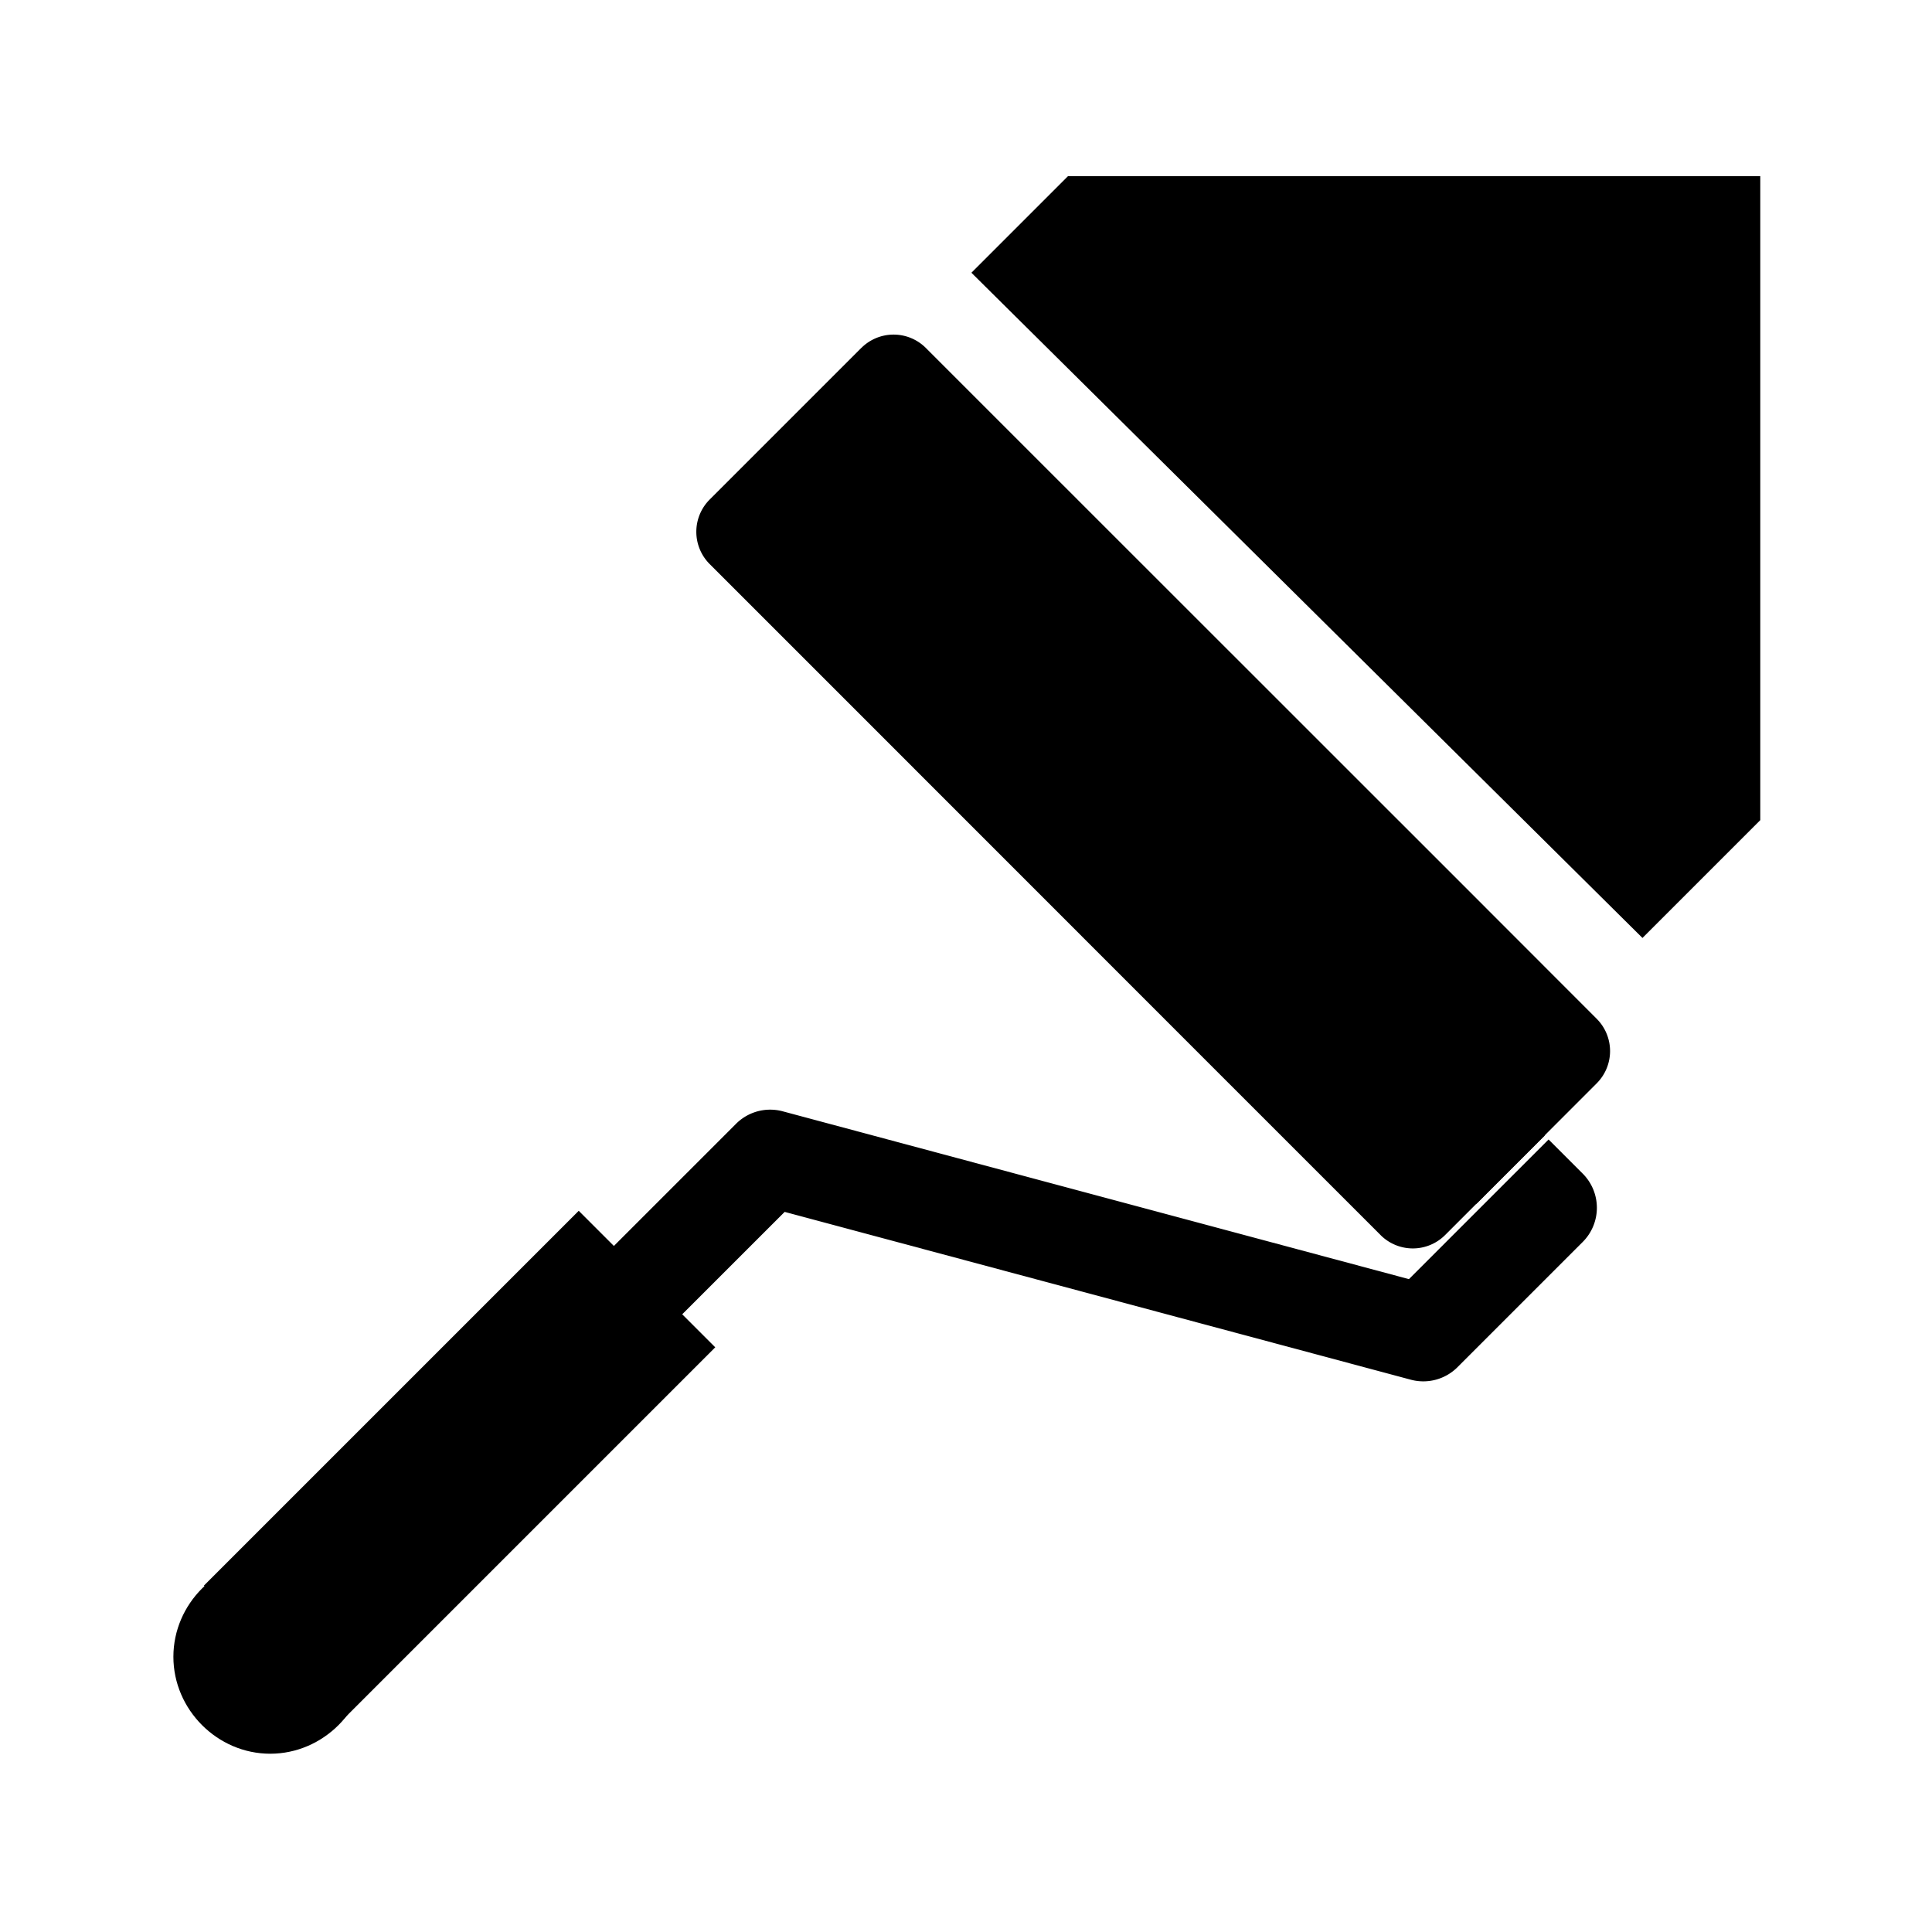 <?xml version="1.0" encoding="UTF-8"?>
<!-- Created with Inkscape (http://www.inkscape.org/) -->
<svg width="31.75mm" height="31.75mm" version="1.1" viewBox="0 0 31.75 31.75" xmlns="http://www.w3.org/2000/svg">
 <g transform="translate(-25.499 -105.97)">
  <rect x="58.353" y="65.09" width="31.75" height="31.75" fill-opacity=".186"/>
  <rect x="189.18" y="60.854" width="31.75" height="31.75" fill-opacity=".186"/>
  <path d="m127 150.81c0.521-0.224 0.977-0.595 1.302-1.06 0.325-0.464 0.518-1.02 0.55-1.586 0.026-0.454-0.053-0.92-0.265-1.323-0.189-0.361-0.477-0.661-0.768-0.947-0.291-0.286-0.592-0.567-0.82-0.905-0.282-0.419-0.441-0.917-0.478-1.421s0.044-1.014 0.214-1.49c0.258-0.724 0.722-1.373 1.323-1.852" fill="none" stroke="#000" stroke-linecap="round" stroke-width="2"/>
  <path transform="scale(.265)" d="m486.48 423.11-10.752 3.518 3.797 1.926c-0.859 1.301-1.563 2.706-2.09 4.186-0.799 2.242-1.198 4.677-1.012 7.174 0.187 2.508 0.964 5.009 2.436 7.197 1.182 1.758 2.536 2.976 3.588 4.01 1.046 1.028 1.814 1.908 2.199 2.643 0.423 0.807 0.64 1.888 0.576 3.025-0.081 1.425-0.584 2.878-1.402 4.047-0.818 1.169-2.003 2.138-3.314 2.701l2.982 6.939c2.626-1.128 4.886-2.967 6.525-5.309 1.639-2.341 2.592-5.096 2.754-7.949 0.13-2.298-0.251-4.728-1.426-6.969-1.047-1.996-2.44-3.384-3.594-4.518-1.147-1.127-2.074-2.034-2.613-2.836-0.66-0.981-1.077-2.242-1.174-3.543-0.098-1.312 0.115-2.726 0.598-4.082 0.414-1.163 1.026-2.27 1.787-3.26l3.654 1.852z" color="#000000" stroke-width="3.78" style="-inkscape-stroke:none"/>
  <rect x="-18.55" y="105.97" width="31.75" height="31.75" fill-opacity=".186"/>
  <rect x="134.94" y="63.5" width="31.75" height="31.75" fill-opacity="0"/>
  <rect x="156.1" y="4.6326e-8" width="31.75" height="31.75" fill-opacity=".186"/>
  <rect x="175.95" y="-17.198" width="32.773" height="6.569" opacity="0" stroke-width=".265"/>
  <rect x="116.42" y="26.458" width="31.75" height="31.75" fill-opacity="0"/>
  <g transform="translate(0 5.292)" stroke="#000" stroke-linecap="round" stroke-linejoin="round">
   <g fill="none" stroke-width=".794">
    <circle cx="132.29" cy="37.042" r="3.969"/>
    <circle cx="130.44" cy="36.248" r=".529"/>
    <circle cx="134.14" cy="36.248" r=".529"/>
   </g>
   <circle cx="132.29" cy="38.629" r=".265" stroke-width=".794"/>
   <rect x="124.35" y="29.104" width="15.875" height="15.875" fill="none" stroke-width="1.587"/>
  </g>
  <rect x="14.96" y="142.13" width="31.75" height="31.75" fill-opacity="0"/>
  <rect x="13.2" y="105.97" width="31.75" height="31.75" fill-opacity="0"/>
  <g transform="translate(5.198 -36.31)">
   <g transform="translate(50.804 -8.669)" stroke-linecap="round">
    <g fill-opacity="0" stroke="#000" stroke-width="1.587">
     <path d="m143.49 69.95a1.5 1.5 0 0 0-1.5 1.5v15.875a1.5 1.5 0 0 0 1.5 1.5 1.5 1.5 0 0 0 1.5-1.5v-15.875a1.5 1.5 0 0 0-1.5-1.5z" color="#000000"/>
     <path d="m148.79 69.942a1.5 1.5 0 0 0-1.5 1.5v15.875a1.5 1.5 0 0 0 1.5 1.5 1.5 1.5 0 0 0 1.5-1.5v-15.875a1.5 1.5 0 0 0-1.5-1.5z" color="#000000"/>
     <path d="m154.16 69.938a1.5 1.5 0 0 0-1.5 1.5v15.875a1.5 1.5 0 0 0 1.5 1.5 1.5 1.5 0 0 0 1.5-1.5v-15.875a1.5 1.5 0 0 0-1.5-1.5z" color="#000000"/>
     <path d="m159.46 69.933a1.5 1.5 0 0 0-1.5 1.5v15.875a1.5 1.5 0 0 0 1.5 1.5 1.5 1.5 0 0 0 1.5-1.5v-15.875a1.5 1.5 0 0 0-1.5-1.5z" color="#000000"/>
    </g>
    <path d="m160.34 72.76h2.646v1.058h-2.646z" stroke-width="2.683"/>
    <path d="m139.83 71.966h0.529v2.478h-0.529z" stroke-width="2.371"/>
    <path d="m160.34 84.931h2.646v1.058h-2.646z" stroke-width="2.683"/>
    <path d="m139.83 72.676h2.646v1.058h-2.646z" stroke-width="2.683"/>
   </g>
   <g stroke-width=".445">
    <path d="m207.77 55.295-1.266 0.414 0.447 0.227c-0.101 0.153-0.184 0.319-0.246 0.493-0.094 0.264-0.141 0.551-0.119 0.845 0.022 0.295 0.114 0.59 0.287 0.847 0.139 0.207 0.299 0.35 0.422 0.472 0.123 0.121 0.214 0.225 0.259 0.311 0.05 0.095 0.075 0.222 0.068 0.356-9e-3 0.168-0.069 0.339-0.165 0.476-0.096 0.138-0.236 0.252-0.39 0.318l0.351 0.817c0.309-0.133 0.575-0.349 0.768-0.625 0.193-0.276 0.305-0.6 0.324-0.936 0.015-0.271-0.03-0.557-0.168-0.821-0.123-0.235-0.287-0.398-0.423-0.532-0.135-0.133-0.244-0.24-0.308-0.334-0.078-0.116-0.127-0.264-0.138-0.417-0.011-0.154 0.013-0.321 0.07-0.481 0.049-0.137 0.121-0.267 0.21-0.384l0.43 0.218z" color="#000000" style="-inkscape-stroke:none"/>
    <path d="m202.45 55.295-1.266 0.414 0.447 0.227c-0.101 0.153-0.184 0.319-0.246 0.493-0.094 0.264-0.141 0.551-0.119 0.845 0.022 0.295 0.114 0.59 0.287 0.847 0.139 0.207 0.299 0.35 0.422 0.472 0.123 0.121 0.214 0.225 0.259 0.311 0.05 0.095 0.075 0.222 0.068 0.356-9e-3 0.168-0.069 0.339-0.165 0.476-0.096 0.138-0.236 0.252-0.39 0.318l0.351 0.817c0.309-0.133 0.575-0.349 0.768-0.625 0.193-0.276 0.305-0.6 0.324-0.936 0.015-0.271-0.03-0.557-0.168-0.821-0.123-0.235-0.287-0.398-0.423-0.532-0.135-0.133-0.244-0.24-0.308-0.334-0.078-0.116-0.127-0.264-0.138-0.417-0.011-0.154 0.013-0.321 0.07-0.481 0.049-0.137 0.121-0.267 0.21-0.384l0.43 0.218z" color="#000000" style="-inkscape-stroke:none"/>
    <path d="m197.15 55.295-1.266 0.414 0.447 0.227c-0.101 0.153-0.184 0.319-0.246 0.493-0.094 0.264-0.141 0.551-0.119 0.845 0.022 0.295 0.114 0.59 0.287 0.847 0.139 0.207 0.299 0.35 0.422 0.472 0.123 0.121 0.214 0.225 0.259 0.311 0.05 0.095 0.075 0.222 0.068 0.356-9e-3 0.168-0.069 0.339-0.165 0.476-0.096 0.138-0.236 0.252-0.39 0.318l0.351 0.817c0.309-0.133 0.575-0.349 0.768-0.625 0.193-0.276 0.305-0.6 0.324-0.936 0.015-0.271-0.03-0.557-0.168-0.821-0.123-0.235-0.287-0.398-0.423-0.532-0.135-0.133-0.244-0.24-0.308-0.334-0.078-0.116-0.127-0.264-0.138-0.417-0.011-0.154 0.013-0.321 0.07-0.481 0.049-0.137 0.121-0.267 0.21-0.384l0.43 0.218z" color="#000000" style="-inkscape-stroke:none"/>
   </g>
  </g>
  <g transform="translate(56.015 -1.205)">
   <g transform="translate(-44.945 2.662)">
    <g transform="matrix(.695 .695 -.701 .701 116.17 -14.857)" stroke-linecap="square">
     <path d="m34.44 165.72v0.75l1e-6 6.836h2.029l-1e-6 -7.586z" color="#000000" stroke-width="1.2" style="-inkscape-stroke:none"/>
     <path d="m33.84 165.12v8.787h3.228v-8.787zm1.199 1.201h0.83v6.385h-0.83v-6.234z" color="#000000" style="-inkscape-stroke:none"/>
    </g>
    <g transform="matrix(.983 1.6971e-7 1.6971e-7 .983 117.74 -10.745)" stroke-linecap="round">
     <path d="m-99.843 144.95a0.736 0.736 0 0 1-0.736 0.736 0.736 0.736 0 0 1-0.736-0.736 0.736 0.736 0 0 1 0.736-0.736 0.736 0.736 0 0 1 0.736 0.736z" color="#000000" stroke-width="1.767" style="-inkscape-stroke:none"/>
     <path d="m-100.58 143.33c-0.884 0-1.619 0.735-1.619 1.619 0 0.884 0.735 1.621 1.619 1.621 0.884 0 1.621-0.737 1.621-1.621 0-0.884-0.737-1.619-1.621-1.619zm0 1.473c0.071 0 0.148 0.076 0.148 0.146 0 0.071-0.078 0.148-0.148 0.148-0.071 0-0.146-0.078-0.146-0.148 0-0.071 0.076-0.146 0.146-0.146z" color="#000000" style="-inkscape-stroke:none"/>
    </g>
    <g stroke-linecap="square" stroke-linejoin="round">
     <path d="m29.114 110.76-2.493 2.493 2.203 2.203 6.62 6.621 2.203 2.203 2.493-2.494-8.823-8.823z" color="#000000" stroke-width="1.5" style="-inkscape-stroke:none"/>
     <path d="m28.584 110.23-2.492 2.492a0.75 0.75 0 0 0 0 1.061l2.203 2.203 6.619 6.621 2.203 2.203a0.75 0.75 0 0 0 1.06 0l2.492-2.494a0.75 0.75 0 0 0 0-1.06l-2.201-2.203-6.621-6.619-2.203-2.203a0.75 0.75 0 0 0-1.06 0zm0.529 1.592 1.674 1.672 8.293 8.293-1.432 1.434-1.674-1.674-6.619-6.621-1.674-1.672z" color="#000000" style="-inkscape-stroke:none"/>
    </g>
    <path d="m39.061 122.42-1.123 1.123 0.754 0.754 1.123-1.123zm-11.932 0.33a0.794 0.794 0 0 0-0.604 0.231l-2.059 2.059 1.123 1.123 1.735-1.734 10.291 2.758a0.794 0.794 0 0 0 0.767-0.207l2.057-2.057a0.794 0.794 0 0 0 0-1.123l-0.561-0.561-2.295 2.295-10.291-2.758a0.794 0.794 0 0 0-0.164-0.026z" color="#000000" stroke-linejoin="round" style="-inkscape-stroke:none"/>
   </g>
   <path d="m-12.965 110.07h11.377v10.583l-1.936 1.936-11.028-10.932z"/>
  </g>
  <path d="m156.1 73.629-1.323 1.323v1.323l11.906-11.906 11.906 11.906v-1.323l-11.906-11.906" fill="none"/>
  <g transform="matrix(.578 0 0 .578 82.87 39.355)" stroke="#000" stroke-linecap="round" stroke-linejoin="round" stroke-width="1.058">
   <path d="m144.52 71.763 3.387-12.639-8.996 12.578z"/>
   <path d="m145.52 67.469-3.387 12.639 8.996-12.578z"/>
  </g>
  <path d="m174.62 90.784h2.646v-17.198l-10.583-10.583-10.583 10.583v17.198z" fill="none" stroke="#000" stroke-width="1.587"/>
  <g transform="translate(-1.075 -1.323)">
   <g transform="matrix(.75 0 0 .75 59.134 16.536)">
    <rect x="58.208" y="66.146" width="31.75" height="31.75" opacity="0" stroke-width="2"/>
    <g>
     <path d="m58.208 97.896v-1.058h31.75v1.058z"/>
     <path d="m59.267 97.896h-1.058v-31.75h1.058z"/>
     <path d="m89.958 97.896h-1.058v-31.75h1.058z"/>
     <path d="m58.208 67.204v-1.058h31.75v1.058z"/>
     <path d="m73.554 96.837h1.058v-29.633h-1.058z" stroke="#000" stroke-width=".529"/>
     <path d="m88.9 82.55v-1.058h-29.633v1.058z" stroke="#000" stroke-width=".529"/>
     <path d="m63.235 82.55h1.058v-16.14h-1.058z"/>
     <path d="m68.527 82.55h1.058v-16.14h-1.058z"/>
     <path d="m78.581 97.631h1.058v-16.14h-1.058z"/>
     <path d="m83.873 97.631h1.058v-16.14h-1.058z"/>
     <path d="m74.348 92.869v-1.058h-16.14v1.058z"/>
     <path d="m74.348 87.577v-1.058h-16.14v1.058z"/>
     <path d="m89.694 77.523v-1.058h-16.14v1.058z"/>
     <path d="m89.694 72.231v-1.058h-16.14v1.058z"/>
     <path d="m59.796 97.896h-1.058v-31.75h1.058z"/>
     <path d="m89.429 97.896h-1.058v-31.75h1.058z"/>
     <path d="m58.208 97.367v-1.058h31.75v1.058z"/>
     <path d="m58.208 67.733v-1.058h31.75v1.058z"/>
    </g>
   </g>
   <path d="m126.6 67.865v1.059h1.984v22.754h-22.754v-1.719h-1.059v2.777h24.871v-24.871z" color="#000000" style="-inkscape-stroke:none"/>
   <path d="m129.65 70.908 2.017 8e-6 -1e-5 23.812h-23.812v-1.984" fill="none" stroke="#000" stroke-width="1.058"/>
  </g>
 </g>
</svg>
